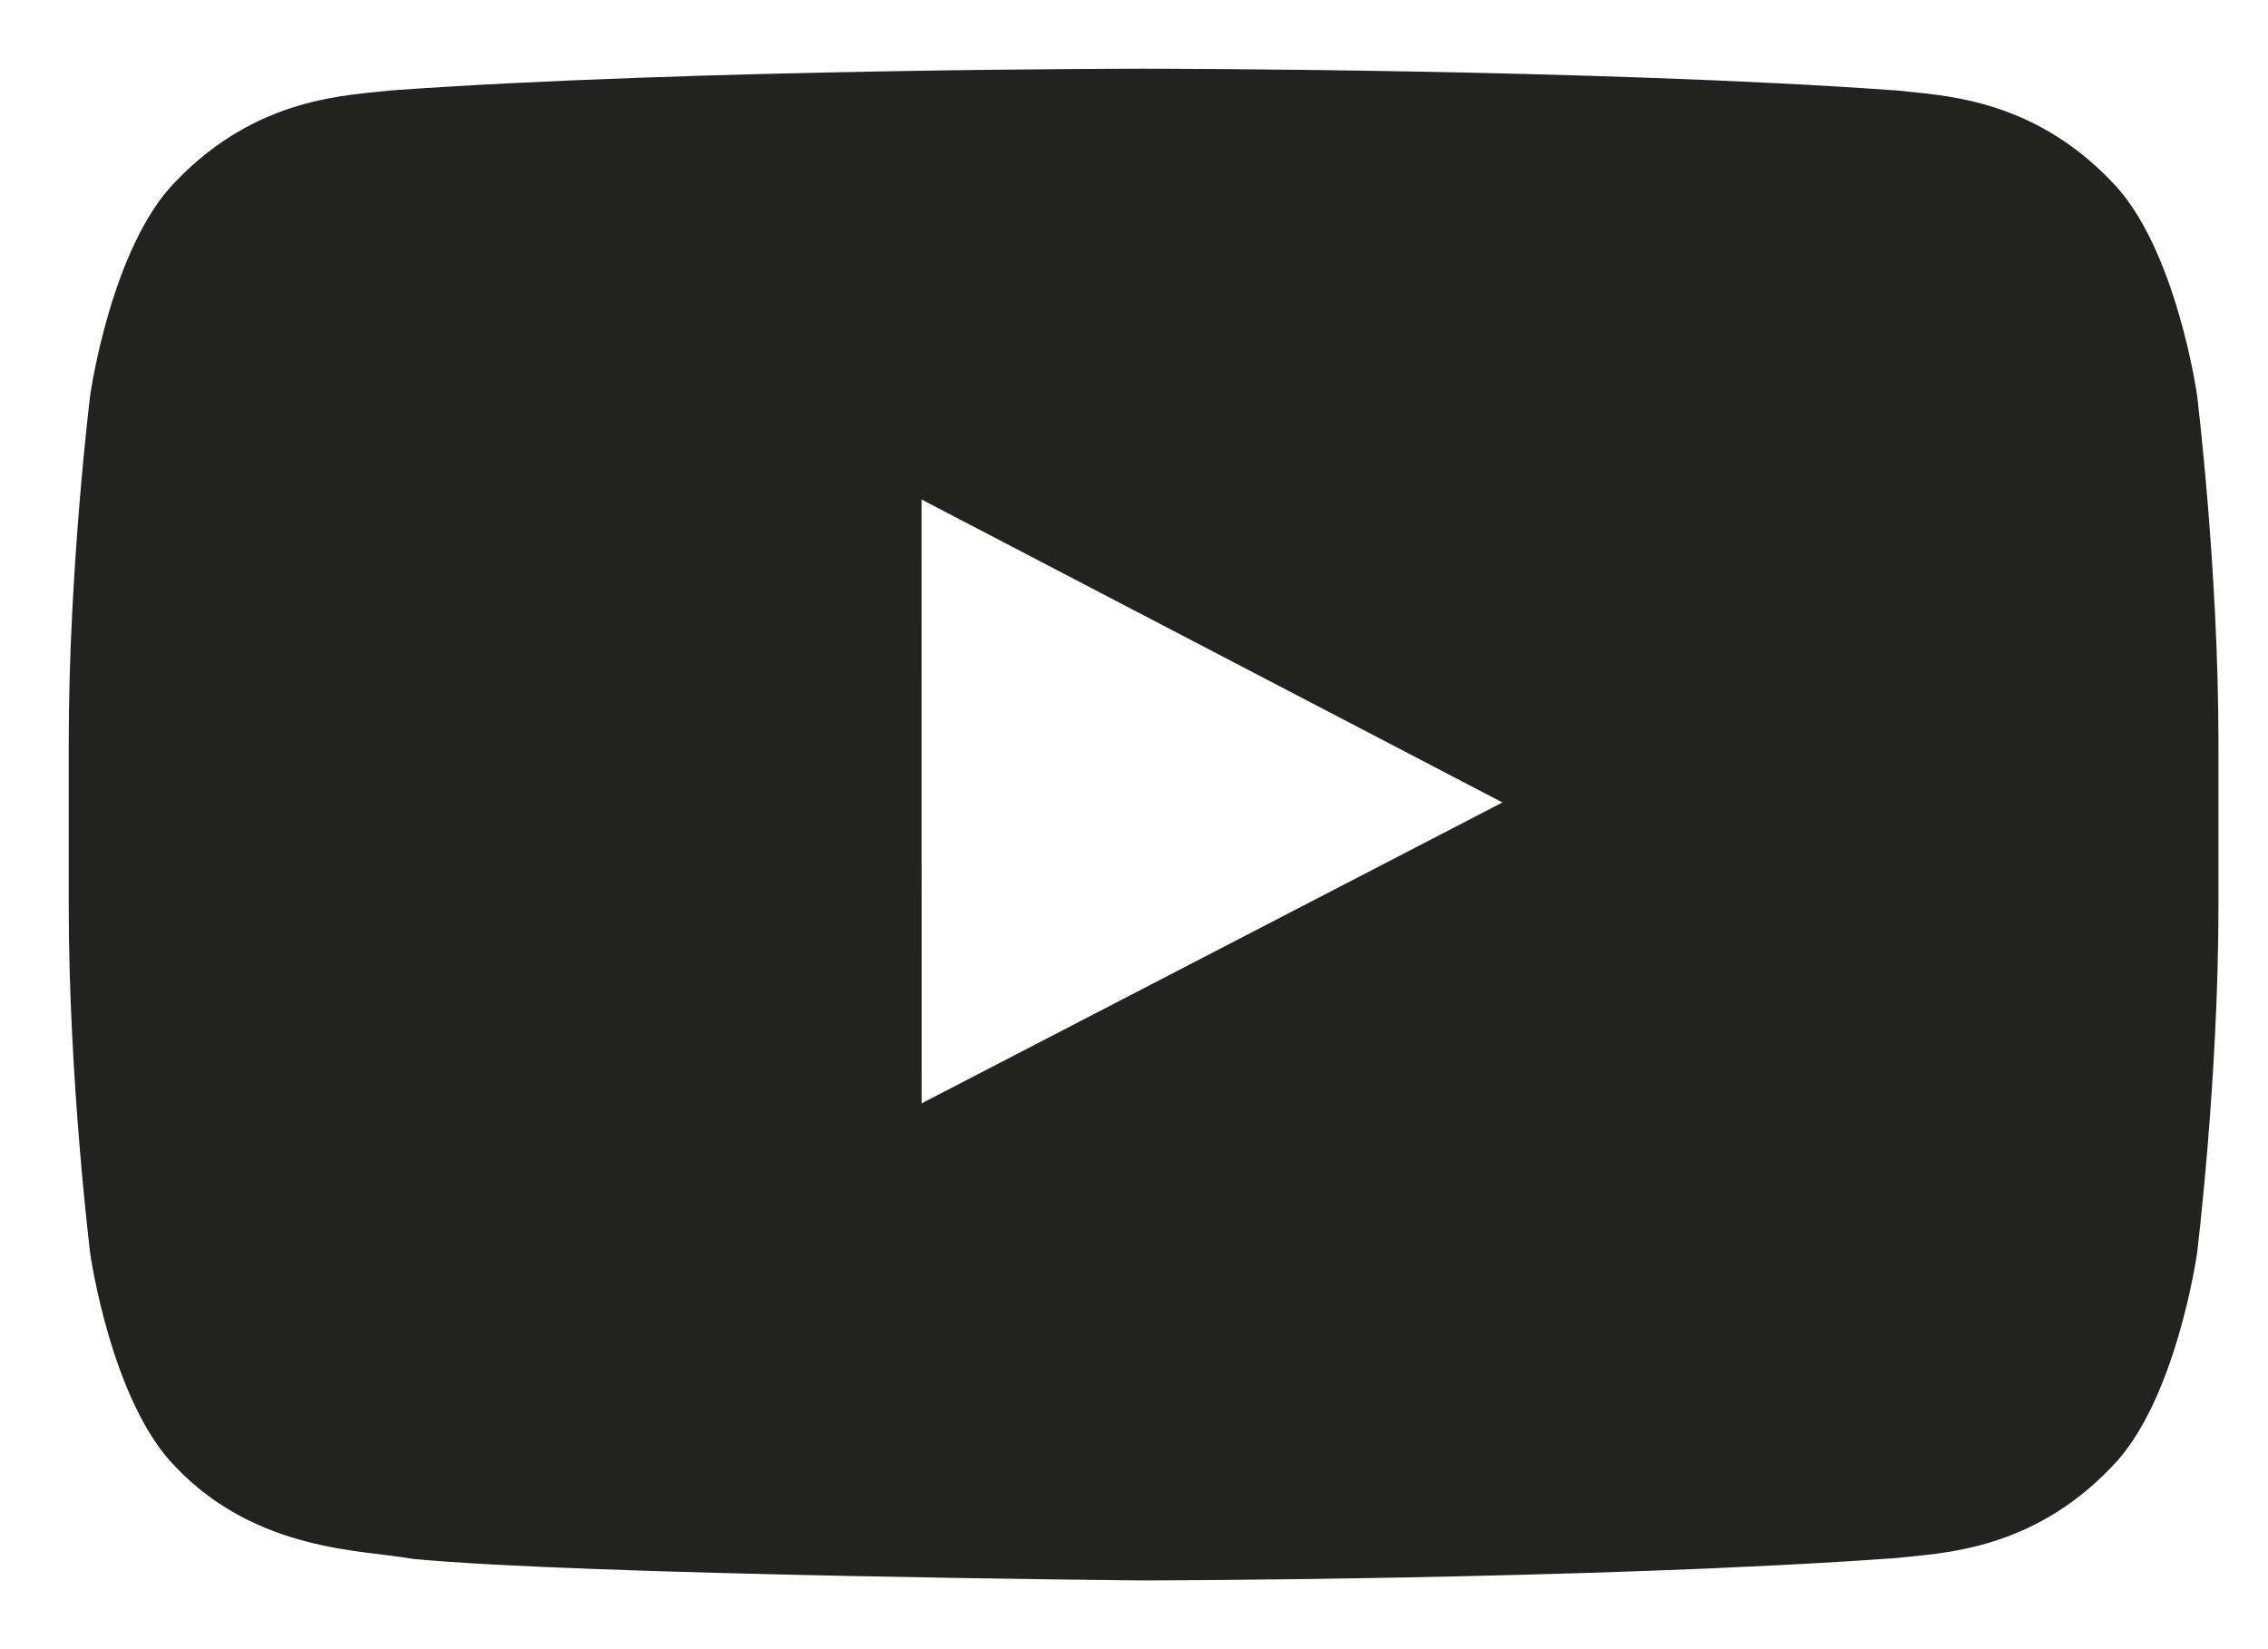 <?xml version="1.0" encoding="UTF-8"?>
<svg width="33px" height="24px" viewBox="0 0 33 24" version="1.1" xmlns="http://www.w3.org/2000/svg" xmlns:xlink="http://www.w3.org/1999/xlink">
    <!-- Generator: Sketch 43.2 (39069) - http://www.bohemiancoding.com/sketch -->
    <title>youtube</title>
    <desc>Created with Sketch.</desc>
    <defs></defs>
    <g id="Amoicons" stroke="none" stroke-width="1" fill="none" fill-rule="evenodd">
        <g id="youtube" fill="#222321">
            <path d="M13.41,16.057 L13.409,7.269 L21.861,11.678 L13.41,16.057 Z M31.967,5.746 C31.967,5.746 31.662,3.591 30.724,2.641 C29.534,1.396 28.201,1.389 27.59,1.316 C23.212,1 16.647,1 16.647,1 L16.633,1 C16.633,1 10.067,1 5.69,1.316 C5.078,1.389 3.746,1.396 2.556,2.641 C1.618,3.591 1.313,5.746 1.313,5.746 C1.313,5.746 1,8.277 1,10.809 L1,13.182 C1,15.713 1.313,18.244 1.313,18.244 C1.313,18.244 1.618,20.4 2.556,21.349 C3.746,22.595 5.309,22.555 6.005,22.686 C8.507,22.926 16.64,23 16.64,23 C16.64,23 23.212,22.99 27.59,22.674 C28.201,22.601 29.534,22.595 30.724,21.349 C31.662,20.4 31.967,18.244 31.967,18.244 C31.967,18.244 32.279,15.713 32.279,13.182 L32.279,10.809 C32.279,8.277 31.967,5.746 31.967,5.746 L31.967,5.746 Z" id="Shape"></path>
        </g>
    </g>
</svg>